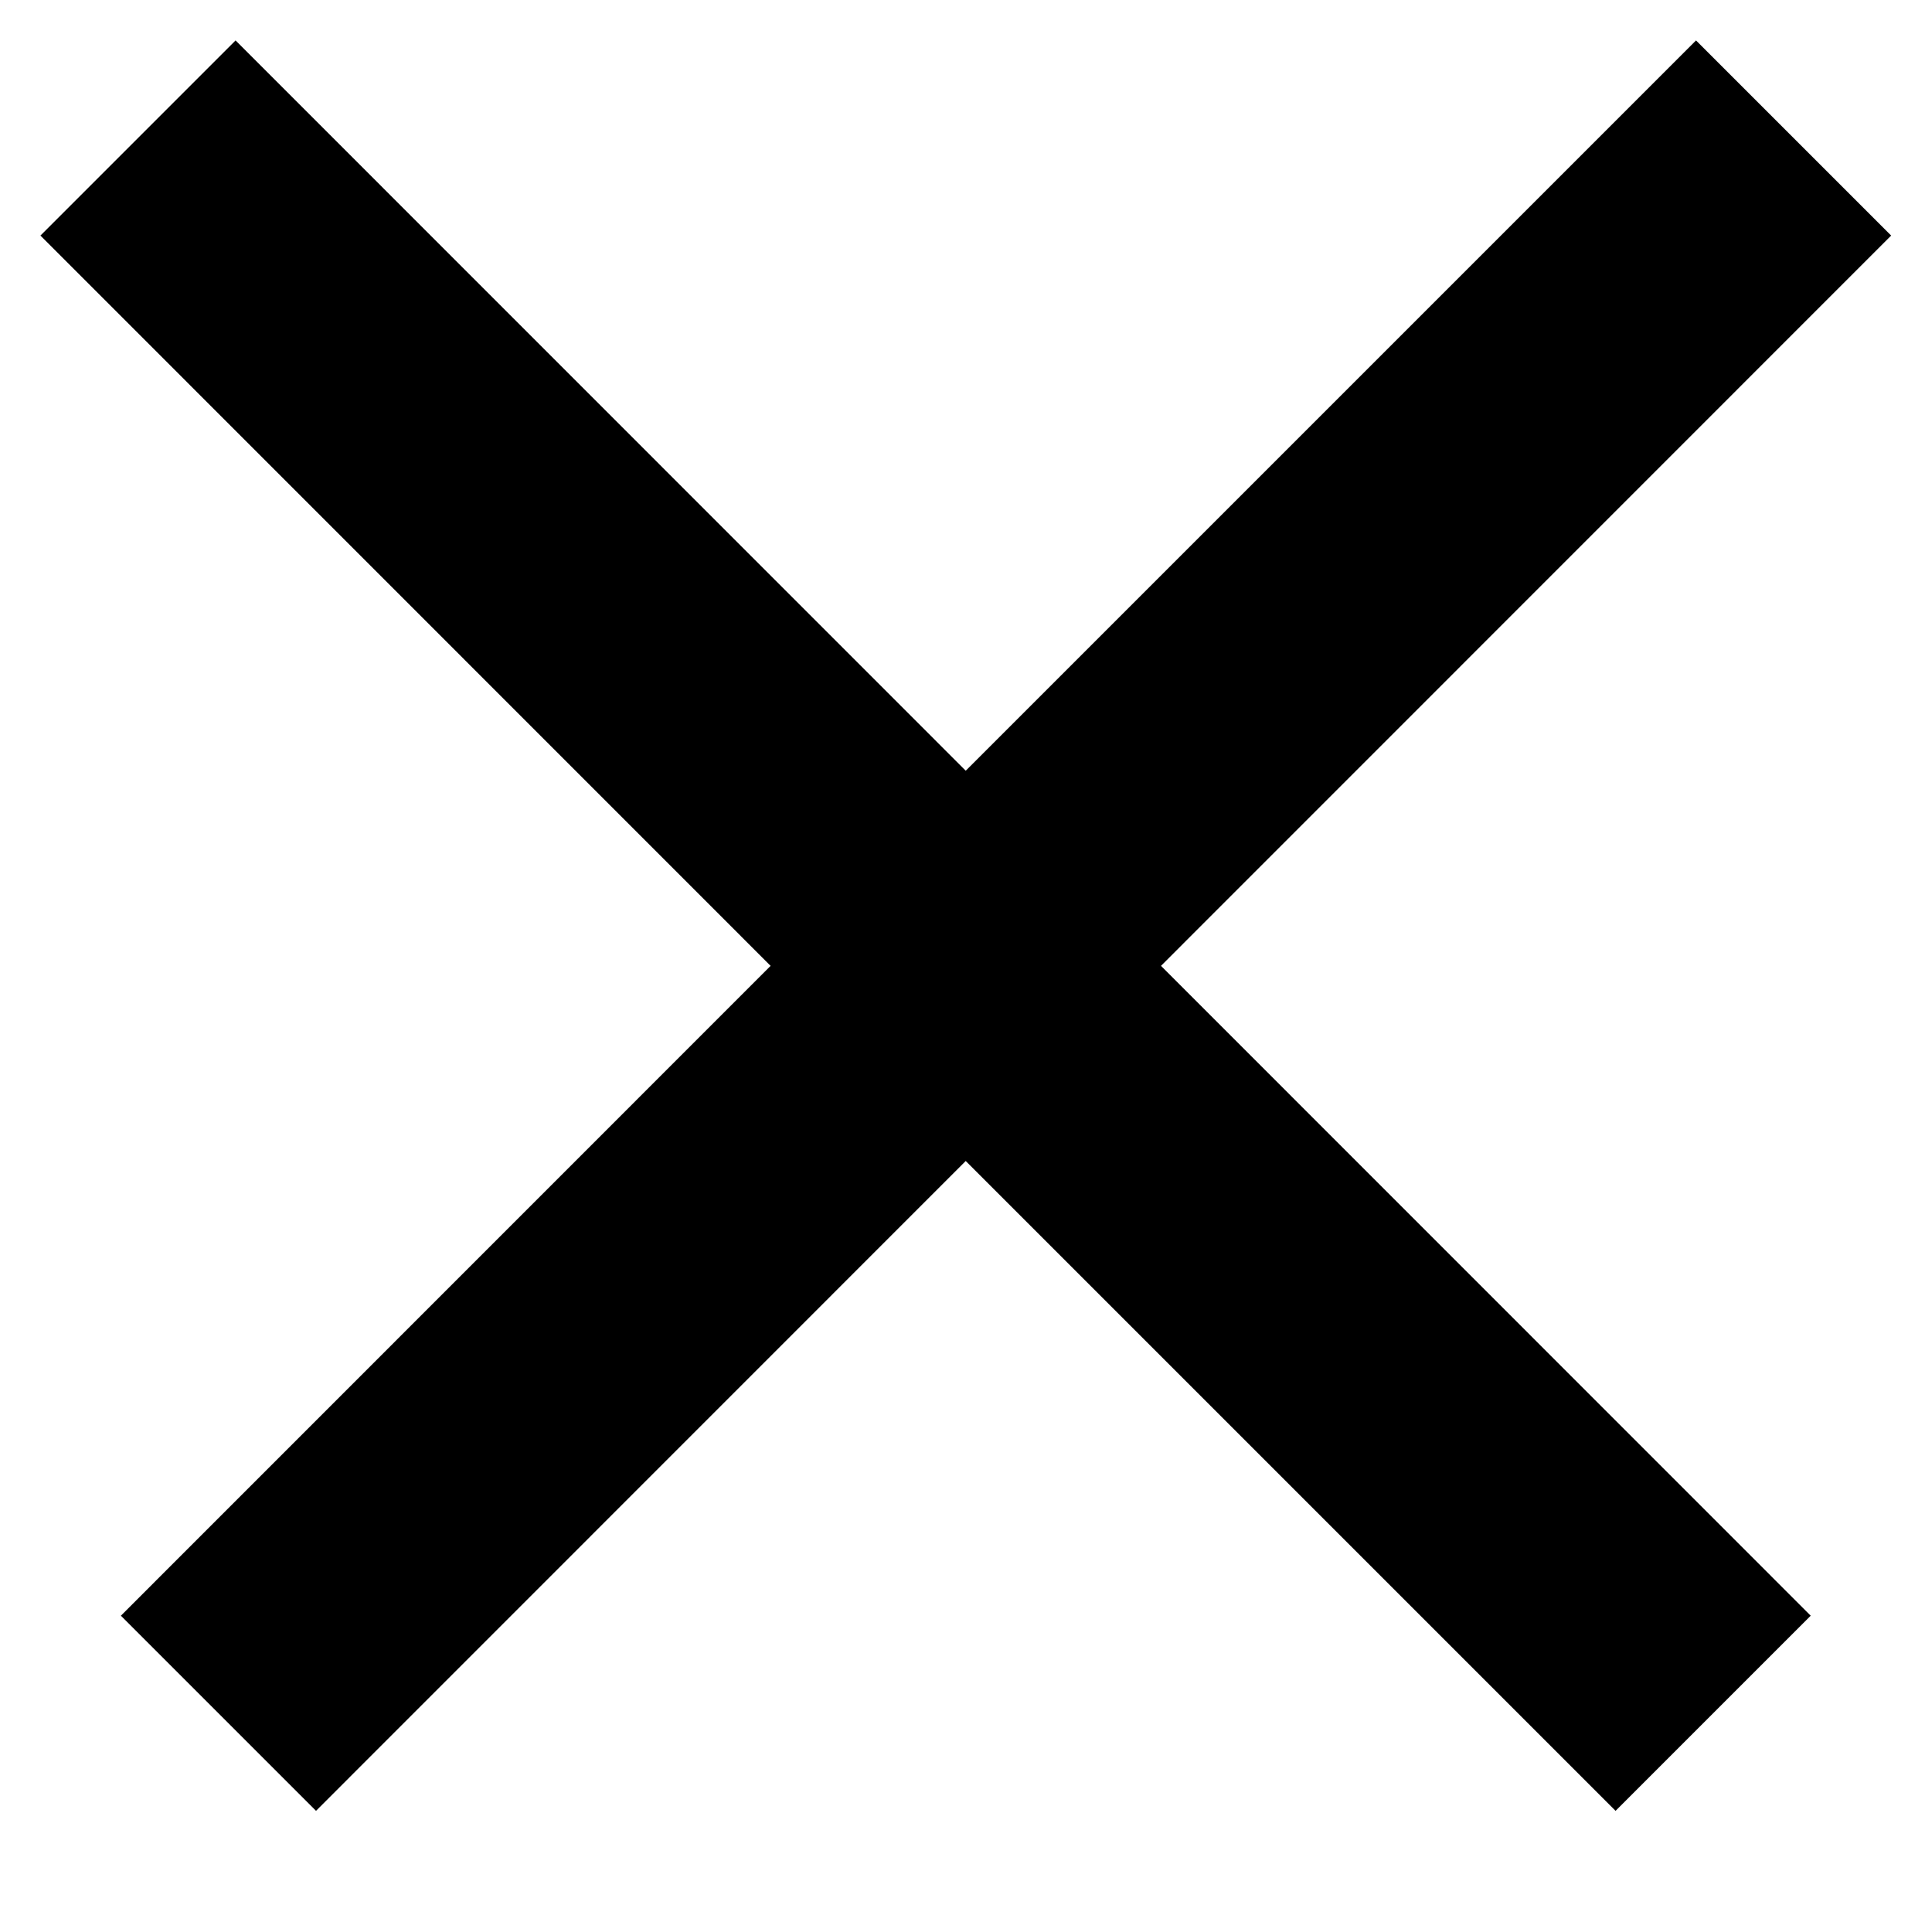 <svg
      width="14"
      height="14"
      viewBox="0 0 14 14"
      xmlns="http://www.w3.org/2000/svg"
    >
  <path
    fillRule="evenodd"
    clipRule="evenodd"
    d="M5.584 6.999L0.876 11.708L2.29 13.122L6.998 8.413L11.707 13.122L13.121 11.708L8.413 6.999L13.704 1.707L12.29 0.293L6.998 5.585L1.707 0.293L0.293 1.707L5.584 6.999Z"
    fill="currentColor"
  />
</svg>
